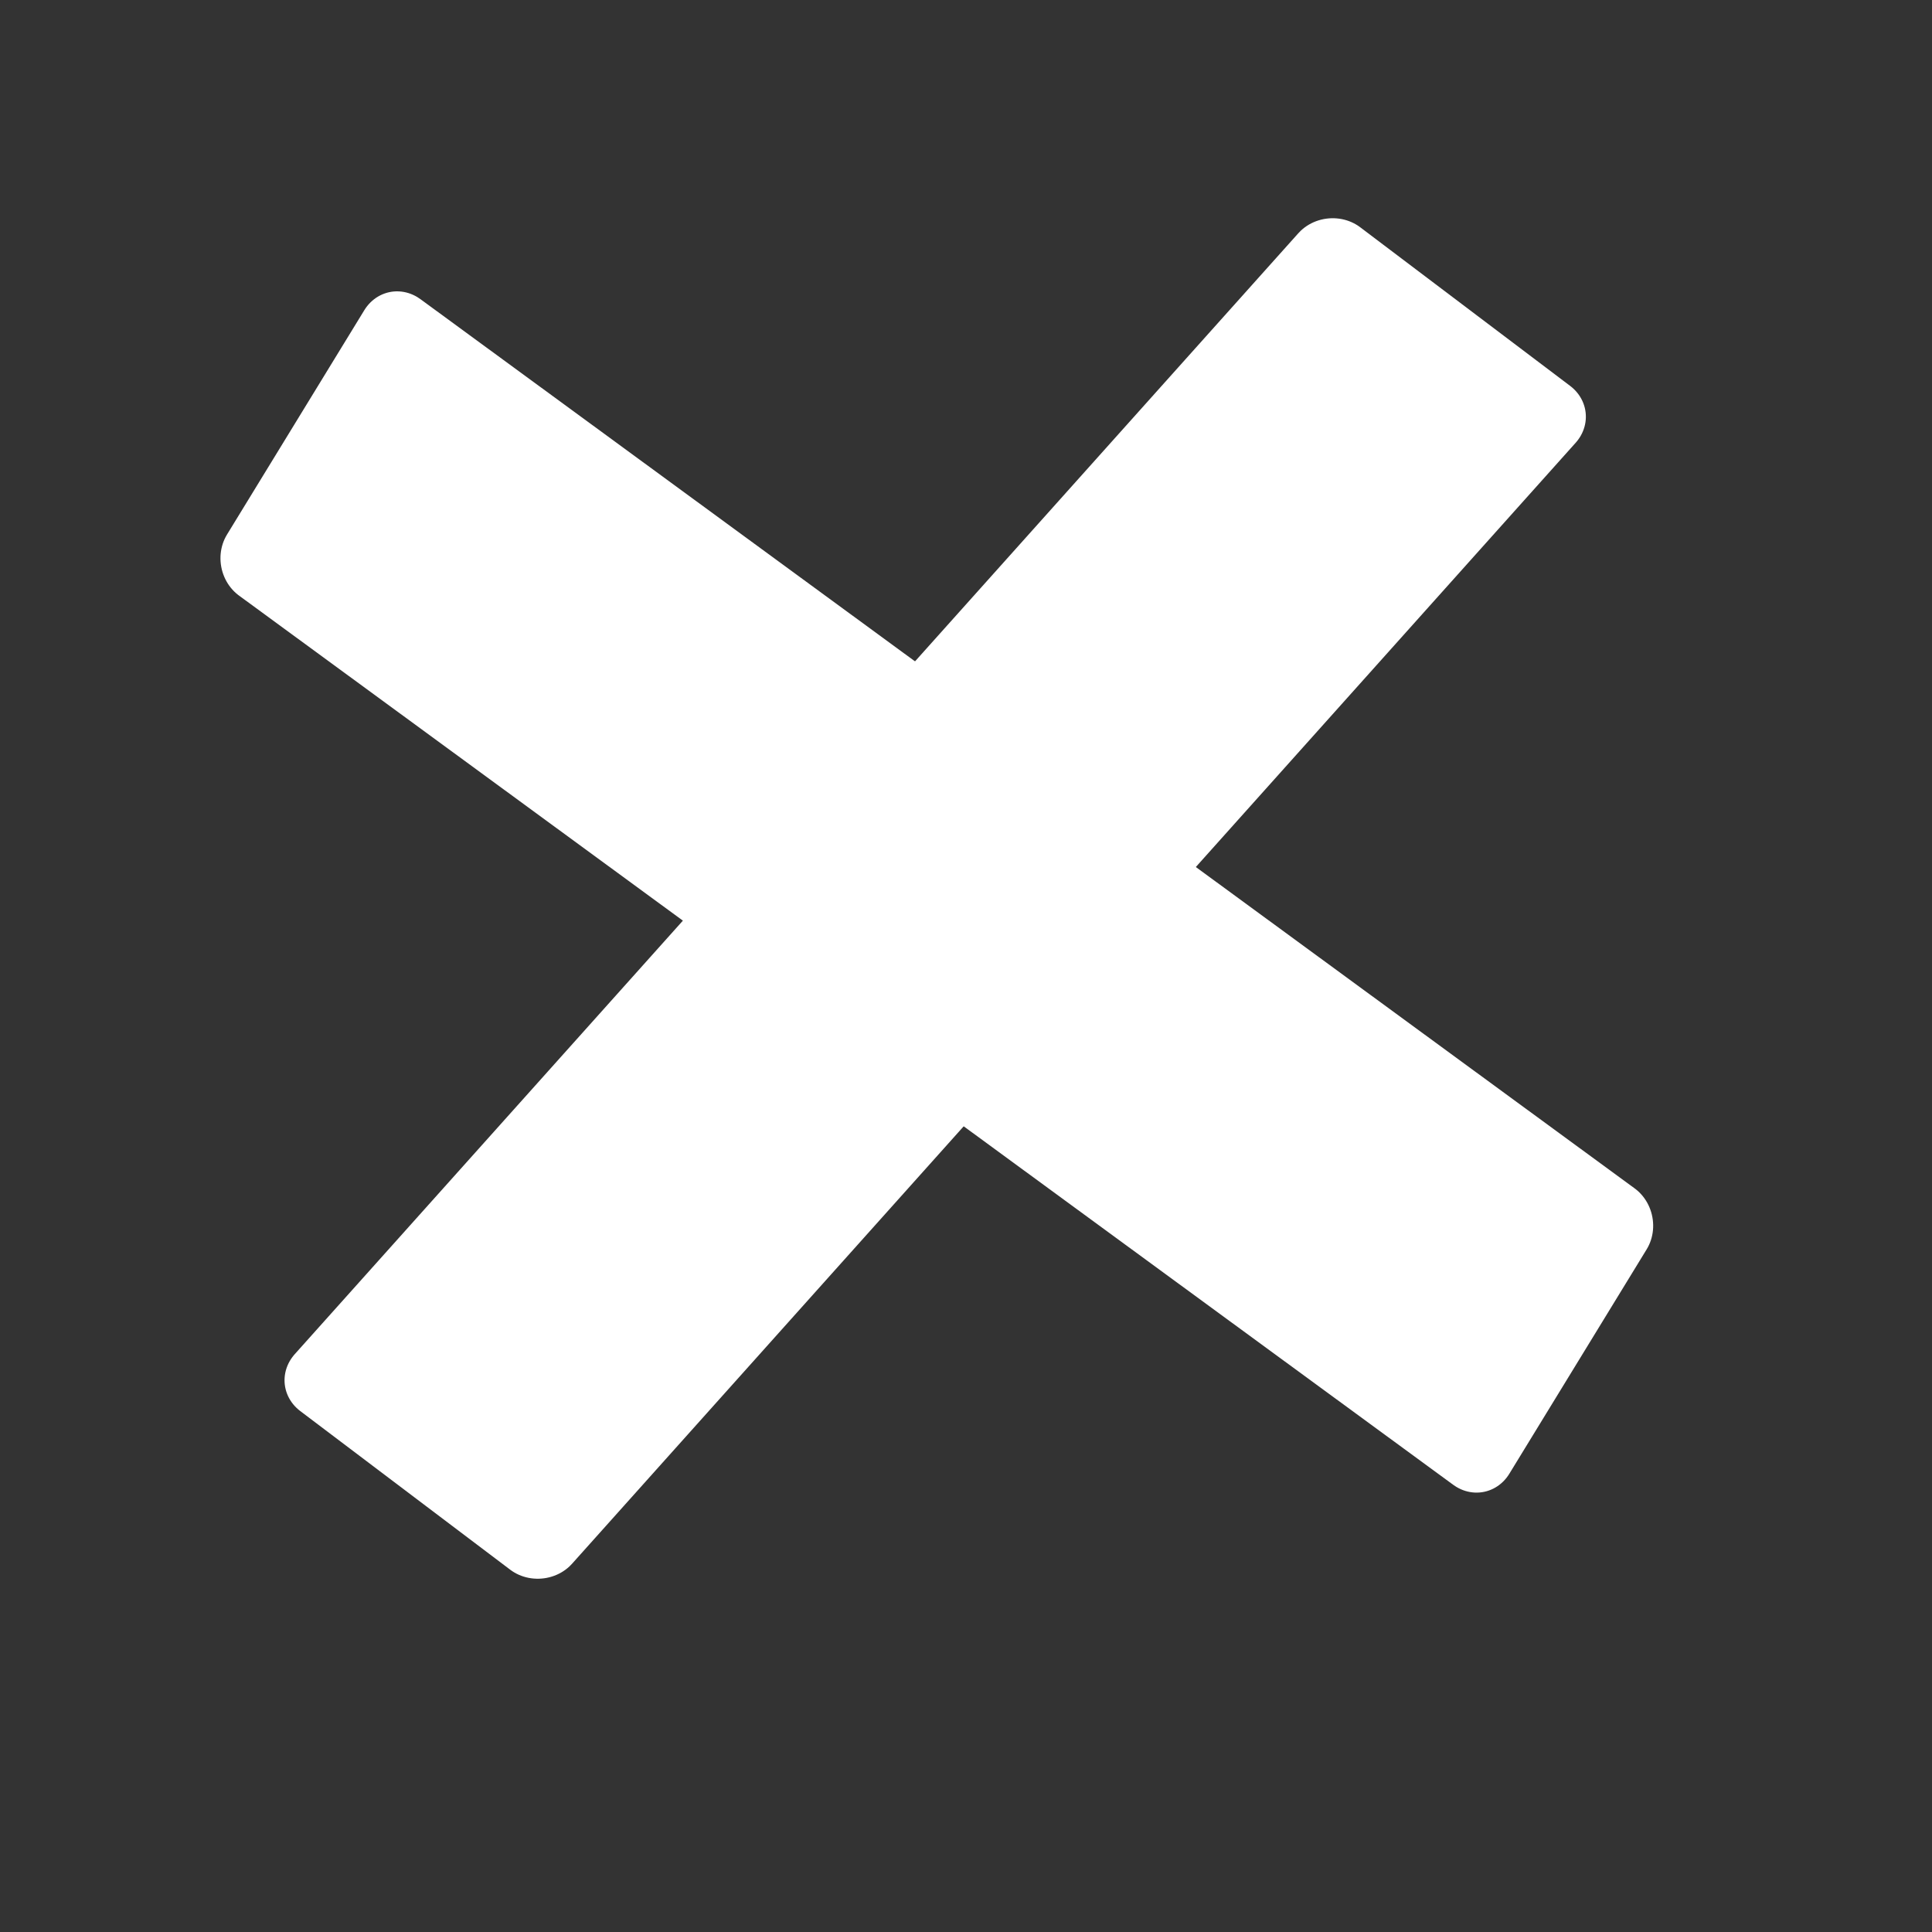 <?xml version="1.0" encoding="UTF-8" standalone="no"?>
<!-- Created with Inkscape (http://www.inkscape.org/) -->

<svg
   width="32"
   height="32"
   viewBox="0 0 8.467 8.467"
   version="1.1"
   id="svg5"
   xmlns:inkscape="http://www.inkscape.org/namespaces/inkscape"
   xmlns:sodipodi="http://sodipodi.sourceforge.net/DTD/sodipodi-0.dtd"
   xmlns="http://www.w3.org/2000/svg"
   xmlns:svg="http://www.w3.org/2000/svg">
  <rect x="0" y="0" width="8.467" height="8.467" fill="#333333" stroke="none"/>
  <sodipodi:namedview
     id="namedview7"
     pagecolor="#ffffff"
     bordercolor="#000000"
     borderopacity="0.25"
     inkscape:showpageshadow="2"
     inkscape:pageopacity="0"
     inkscape:pagecheckerboard="0"
     inkscape:deskcolor="#d1d1d1"
     inkscape:document-units="mm"
     showgrid="false"
     inkscape:zoom="16.206792"
     inkscape:cx="15.950103"
     inkscape:cy="11.661777"
     inkscape:window-width="1920"
     inkscape:window-height="991"
     inkscape:window-x="-9"
     inkscape:window-y="-9"
     inkscape:window-maximized="1"
     inkscape:current-layer="layer1" />
  <defs
     id="defs2" />
  <g
     inkscape:label="Layer 1"
     inkscape:groupmode="layer"
     id="layer1">
    <rect
       style="fill:#ffffff;fill-opacity:1;stroke:#ffffff;stroke-width:0.37;stroke-linecap:round;stroke-linejoin:round;stroke-dasharray:none;stroke-dashoffset:0.756;stroke-opacity:1;paint-order:markers fill stroke"
       id="rect430"
       width="6.594"
       height="1.153"
       x="2.263"
       y="0.154"
       transform="matrix(0.807,0.591,-0.522,0.853,0,0)" />
    <rect
       style="fill:#ffffff;fill-opacity:1;stroke:#ffffff;stroke-width:0.37;stroke-linecap:round;stroke-linejoin:round;stroke-dasharray:none;stroke-dashoffset:0.756;stroke-opacity:1;paint-order:markers fill stroke"
       id="rect430-3"
       width="6.594"
       height="1.153"
       x="-3.97"
       y="5.122"
       transform="matrix(0.667,-0.745,0.798,0.603,0,0)" />
  </g>
</svg>

